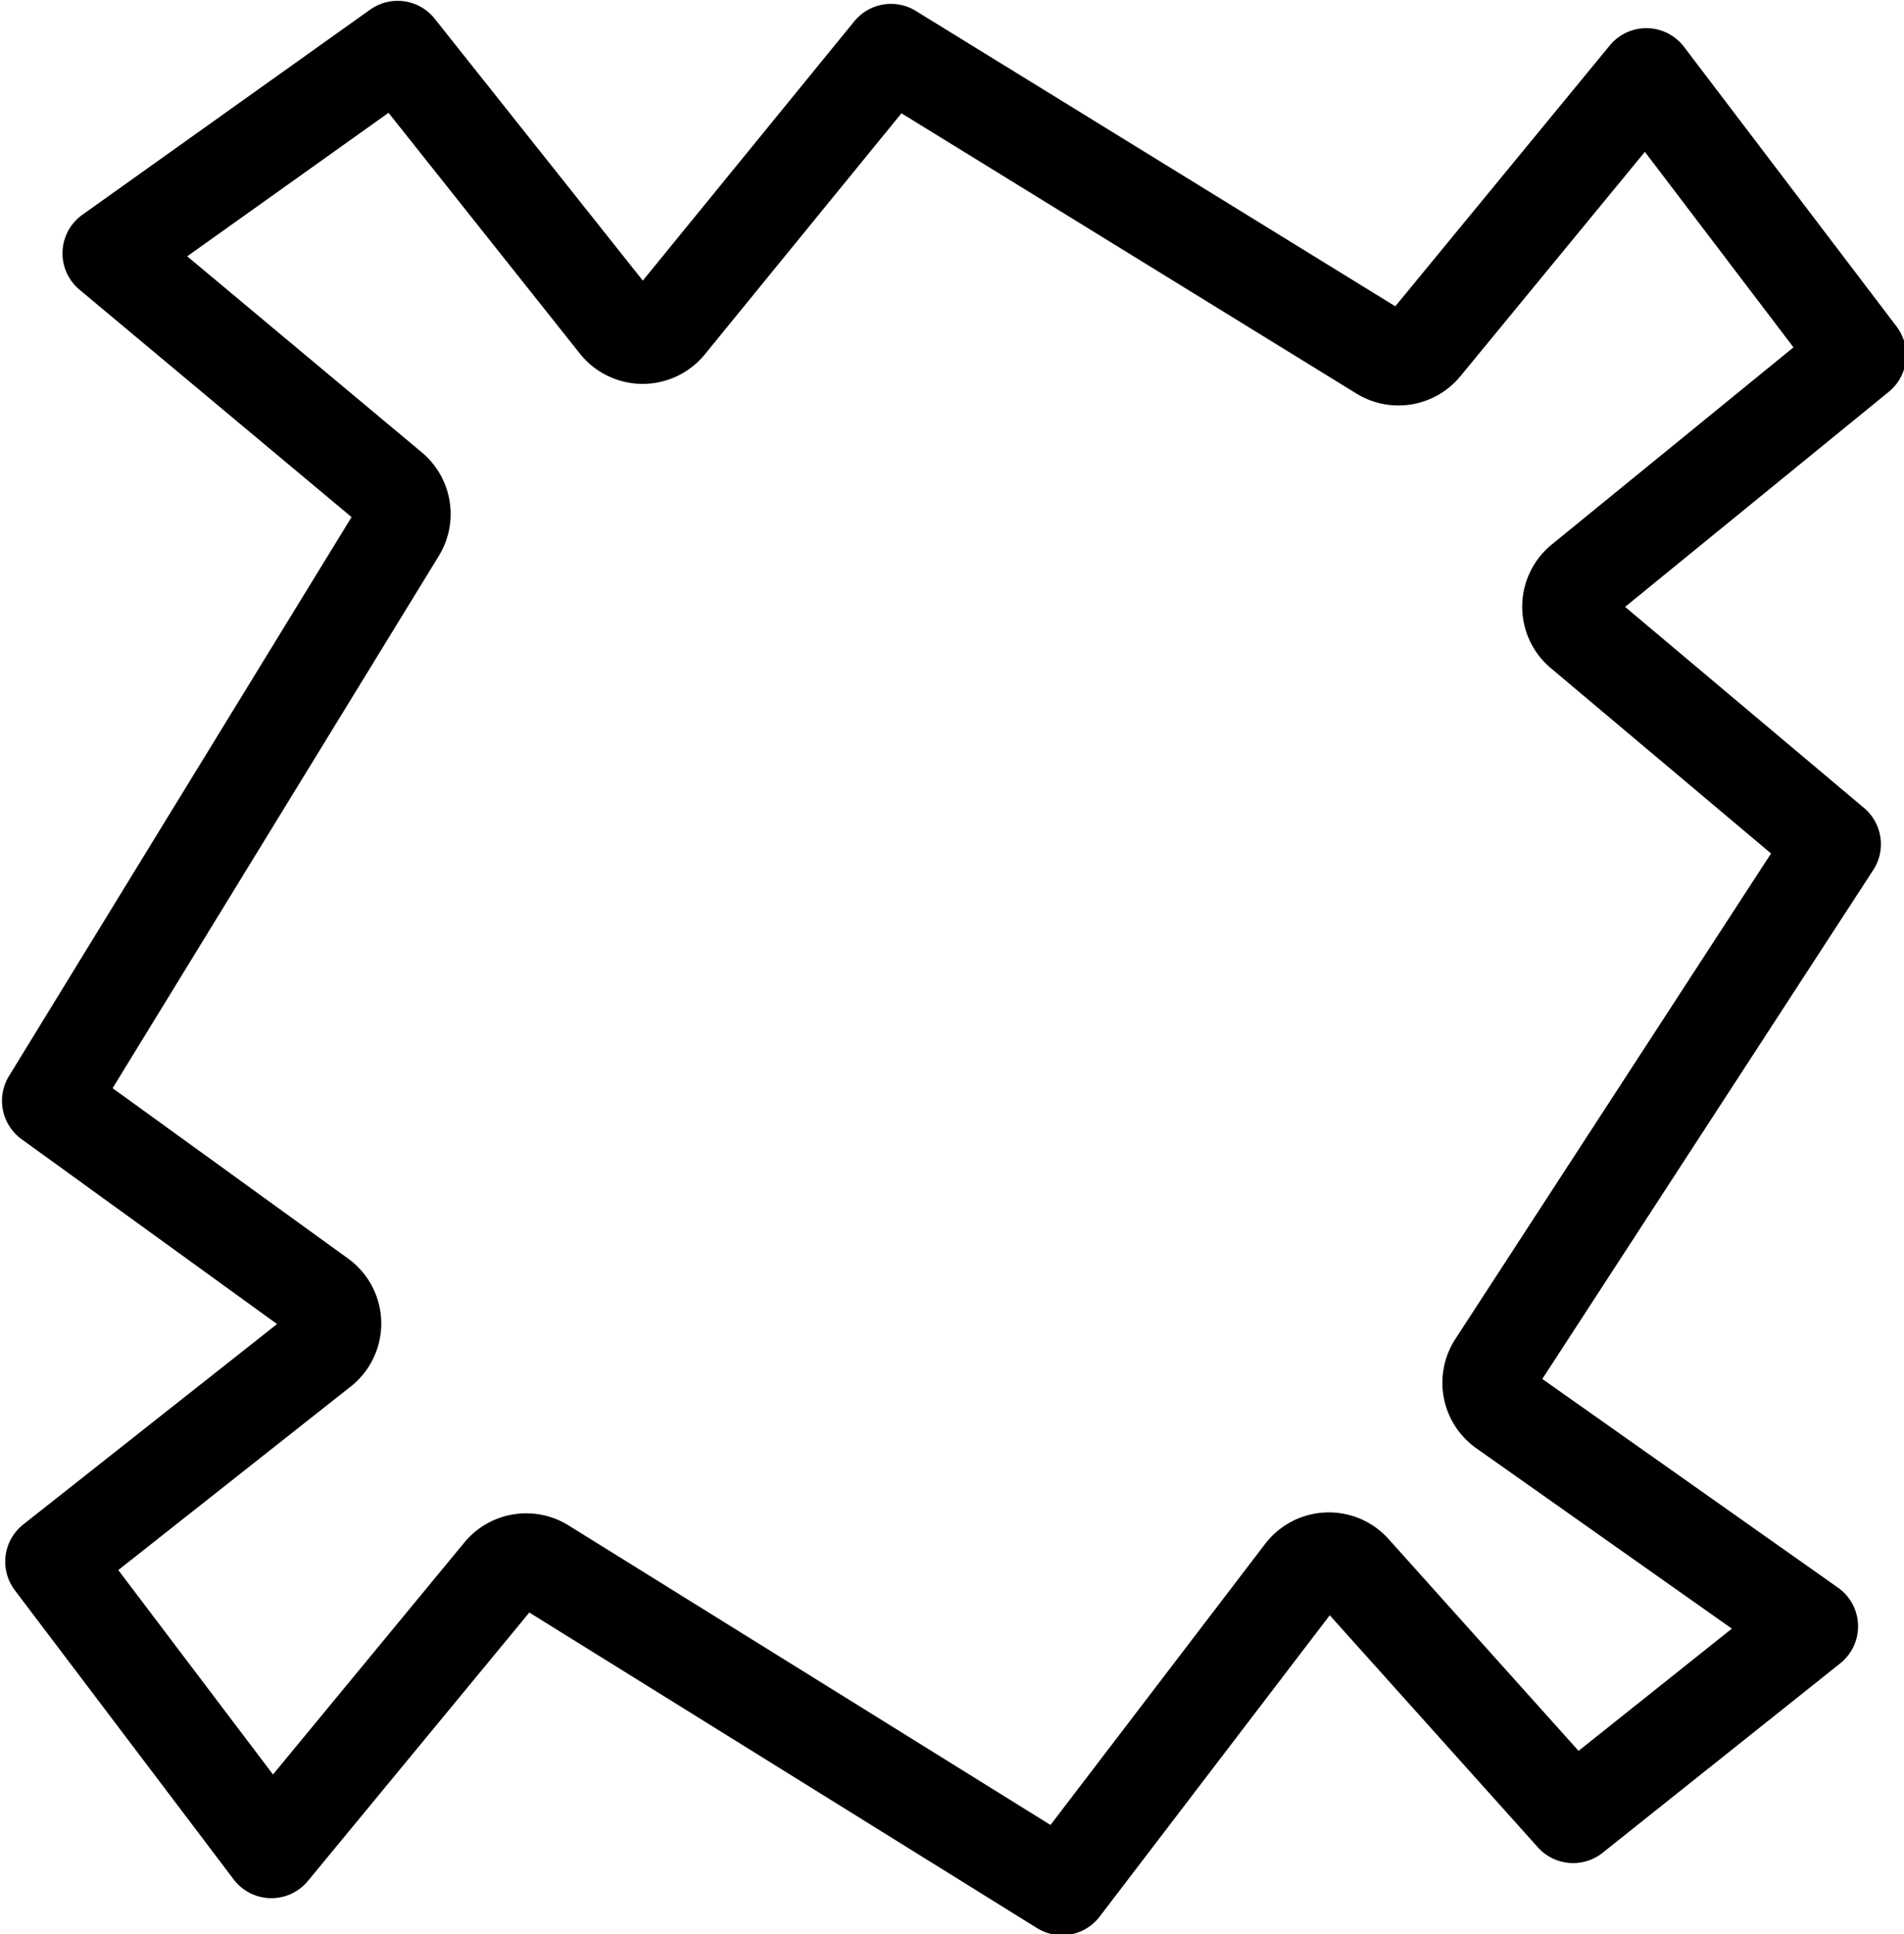 <?xml version="1.0" encoding="UTF-8" standalone="no"?>
<svg
   xmlns:dc="http://purl.org/dc/elements/1.1/"
   xmlns:cc="http://creativecommons.org/ns#"
   xmlns:rdf="http://www.w3.org/1999/02/22-rdf-syntax-ns#"
   xmlns:svg="http://www.w3.org/2000/svg"
   xmlns="http://www.w3.org/2000/svg"
   id="svg58"
   version="1.1"
   viewBox="0 0 24.031 24.407"
   height="24.407mm"
   width="24.031mm">

  <g
     transform="translate(-85.819,-135.903)"
     id="layer1">
    <path
       id="path524-3"
       style="fill:none;fill-opacity:1;stroke:#000000;stroke-width:1.587;stroke-linecap:butt;stroke-linejoin:round;stroke-miterlimit:4;stroke-dasharray:none;stroke-opacity:1"
       d="m 265.908,104.352 -4.824,3.438 4.723,3.947 a 0.551,0.551 0 0 1 0.115,0.709 l -5.852,9.547 4.543,3.287 a 0.551,0.551 0 0 1 0.019,0.877 l -4.508,3.559 3.668,4.846 3.846,-4.662 a 0.551,0.551 0 0 1 0.717,-0.117 l 8.689,5.4 4.035,-5.283 a 0.551,0.551 0 0 1 0.848,-0.033 l 3.684,4.107 3.982,-3.174 -5.148,-3.633 a 0.551,0.551 0 0 1 -0.143,-0.75 l 5.674,-8.725 -4.23,-3.559 a 0.551,0.551 0 0 1 0.008,-0.848 l 4.646,-3.789 -3.562,-4.686 -3.729,4.535 a 0.551,0.551 0 0 1 -0.715,0.119 l -8.217,-5.061 -3.736,4.58 a 0.551,0.551 0 0 1 -0.857,-0.006 z"
       transform="matrix(0.753,0,0,0.753,-109.391,57.934)" />
  </g>
</svg>

